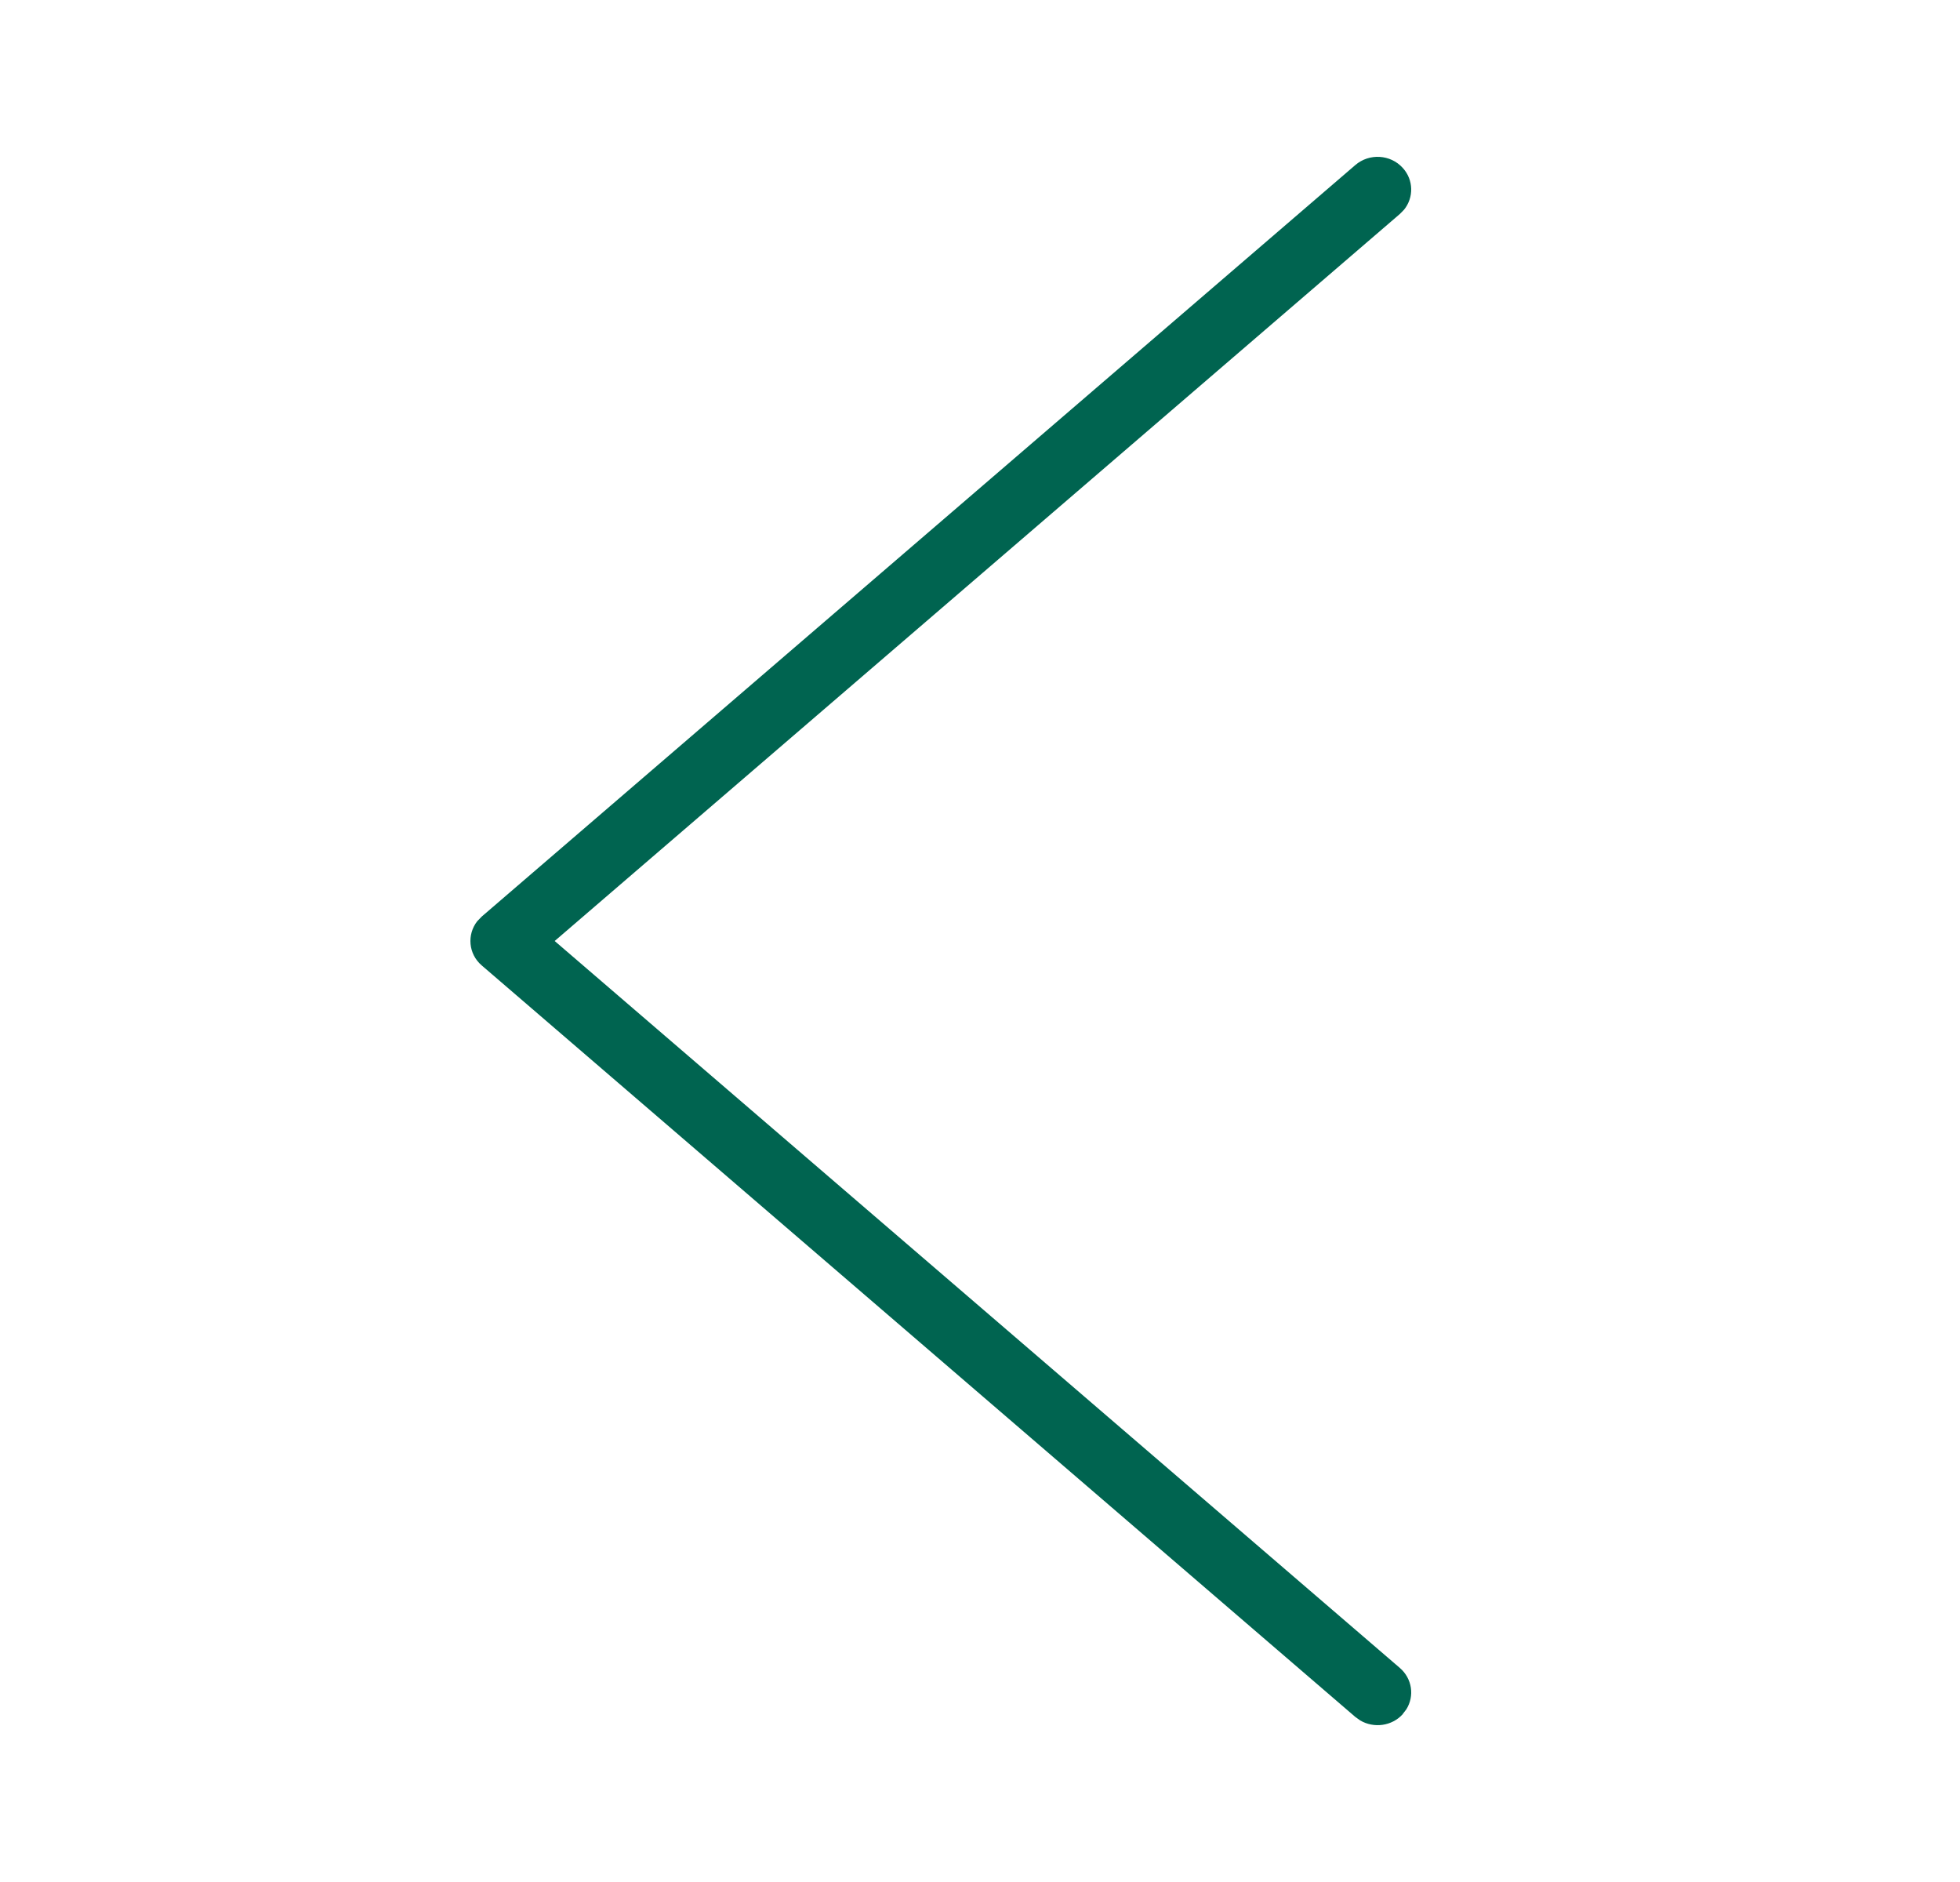 <svg xmlns="http://www.w3.org/2000/svg" width="25" height="24" viewBox="0 0 25 24">
    <defs>
        <filter id="5yxniucpda">
            <feColorMatrix in="SourceGraphic" values="0 0 0 0 0 0 0 0 0 0.392 0 0 0 0 0.305 0 0 0 1 0"/>
        </filter>
    </defs>
    <g fill="none" fill-rule="evenodd" filter="url(#5yxniucpda)">
        <path fill="#006450" fill-rule="nonzero" d="M17.892 21.86c-.139.153-.368.182-.542.08l-.063-.045-11.142-9.583c-.172-.147-.19-.395-.058-.564l.058-.06 11.142-9.583c.178-.153.449-.137.605.036.14.153.142.378.017.533l-.054.055L7.075 12l10.78 9.27c.158.136.189.359.083.528l-.046.06z"/>
    </g>
</svg>
